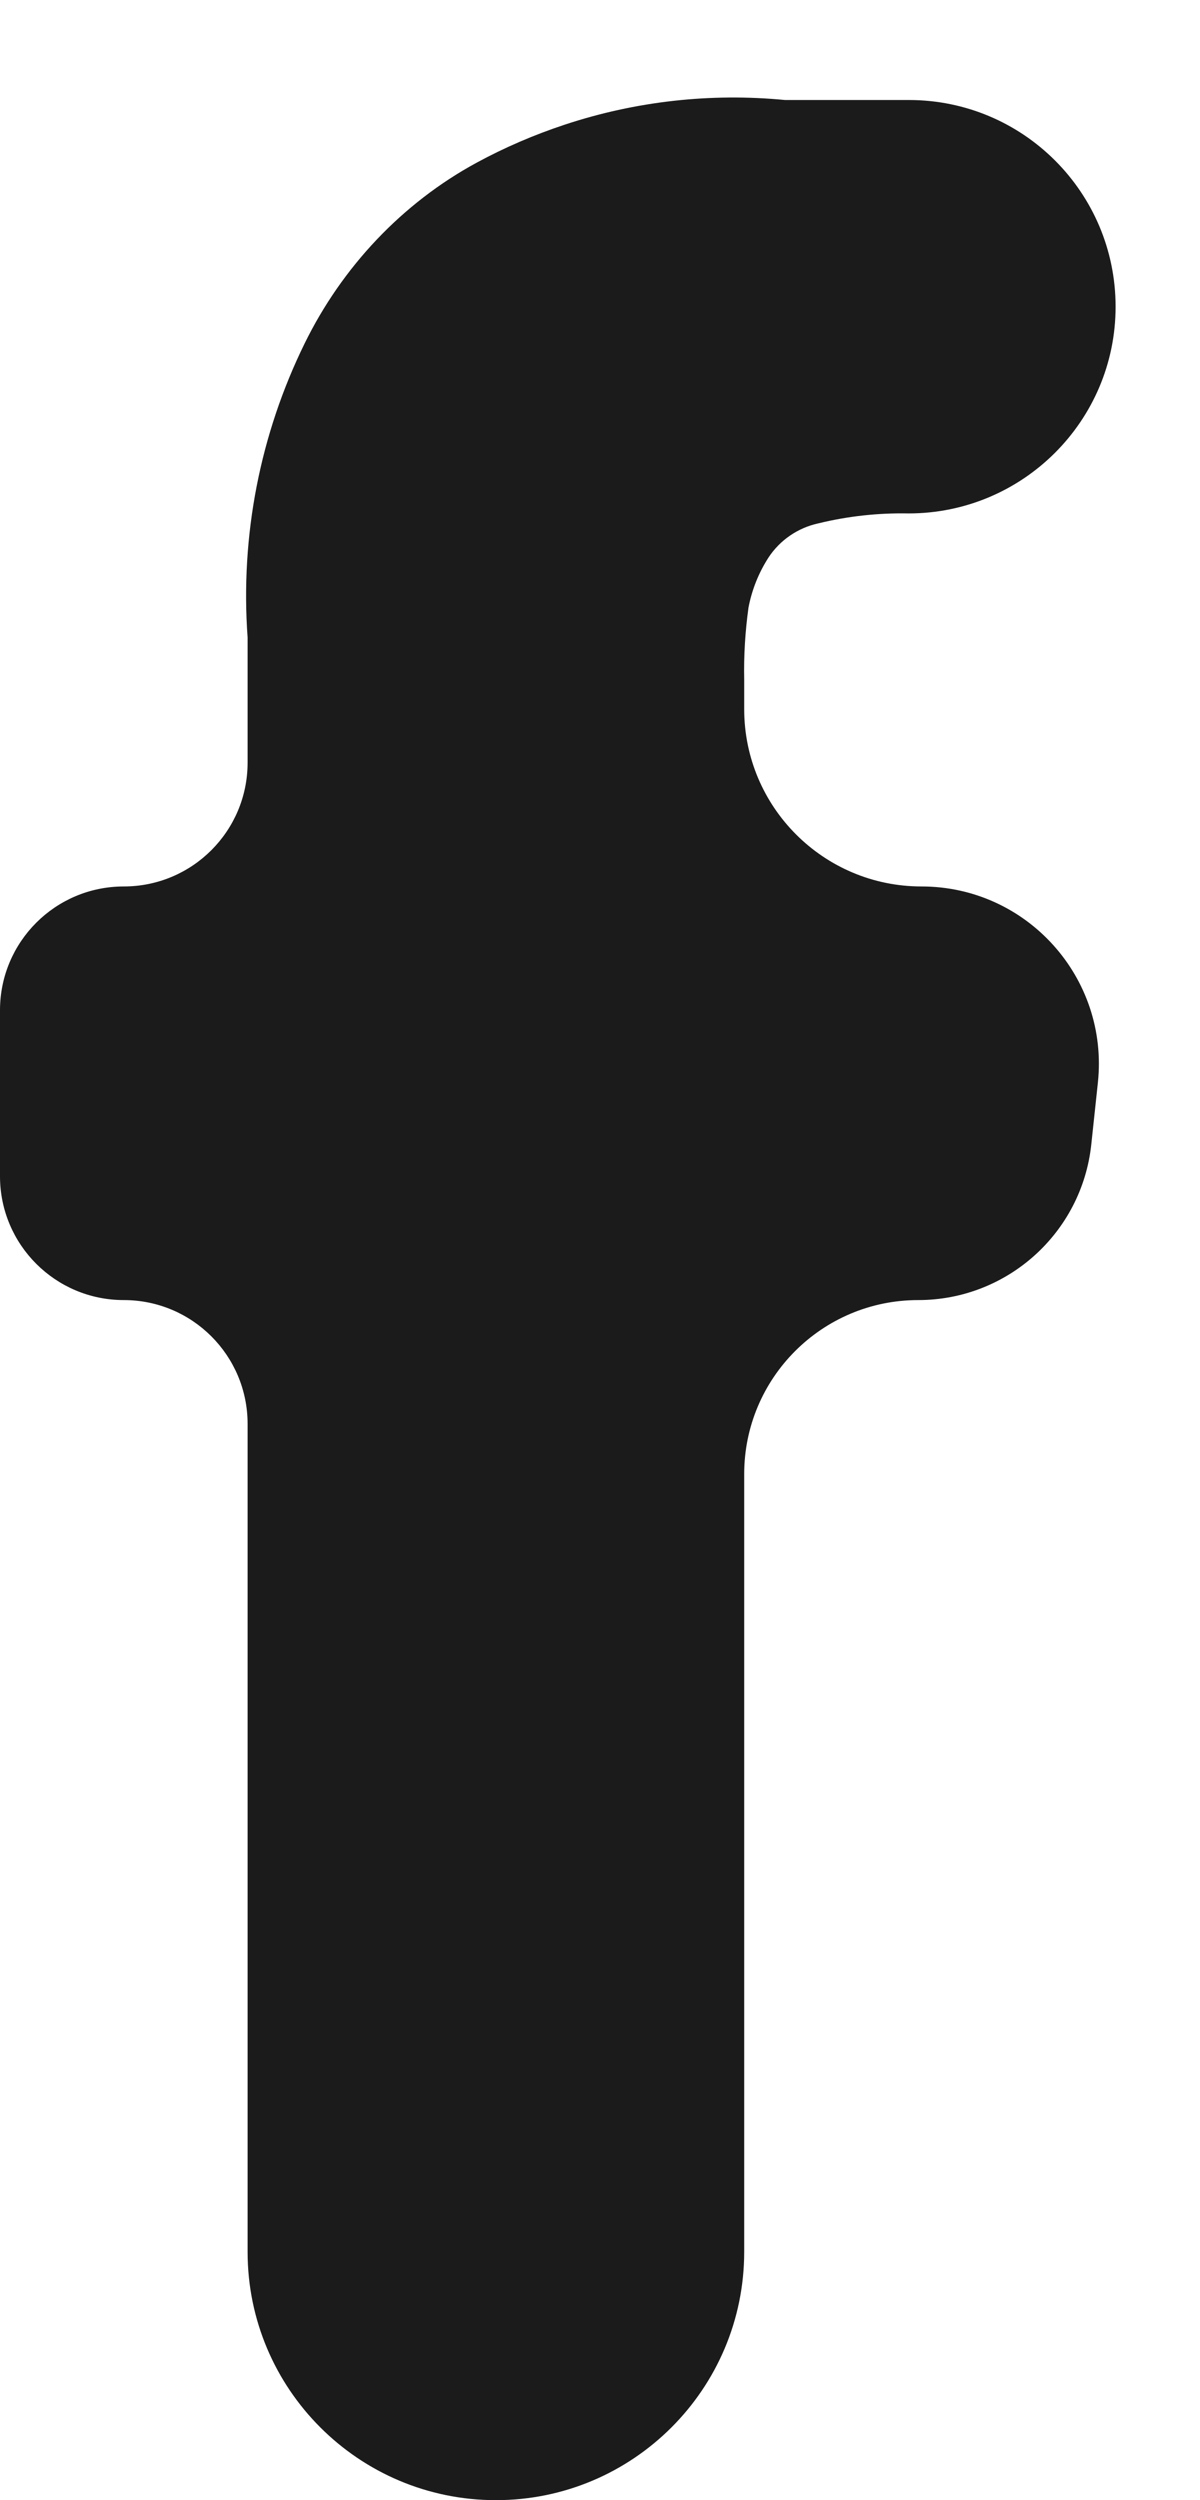 <svg width="12" height="25" viewBox="0 0 12 25" fill="none" xmlns="http://www.w3.org/2000/svg">
<path d="M9.215 8.864C8.236 8.864 7.442 8.07 7.442 7.091V6.796C7.437 6.555 7.452 6.314 7.485 6.075C7.519 5.897 7.587 5.727 7.685 5.575C7.8 5.4 7.98 5.277 8.185 5.233C8.48 5.161 8.783 5.128 9.086 5.134C10.228 5.134 11.156 4.208 11.156 3.067C11.156 1.925 10.231 1 9.089 1H7.85C7.106 0.928 6.355 1.012 5.646 1.247C5.341 1.348 5.046 1.475 4.766 1.627C4.02 2.032 3.419 2.673 3.046 3.435C2.602 4.34 2.402 5.354 2.476 6.374V7.626C2.476 8.31 1.922 8.864 1.238 8.864C0.554 8.864 0 9.418 0 10.102V11.762C0 12.446 0.554 13 1.238 13C1.922 13 2.476 13.554 2.476 14.238V22.517C2.476 23.888 3.588 25 4.959 25C6.33 25 7.442 23.888 7.442 22.517V14.74C7.442 13.779 8.221 13 9.182 13C10.072 13 10.819 12.328 10.913 11.443L10.979 10.824C11.089 9.776 10.268 8.864 9.215 8.864Z" fill="#1B1B1B"/>
</svg>
